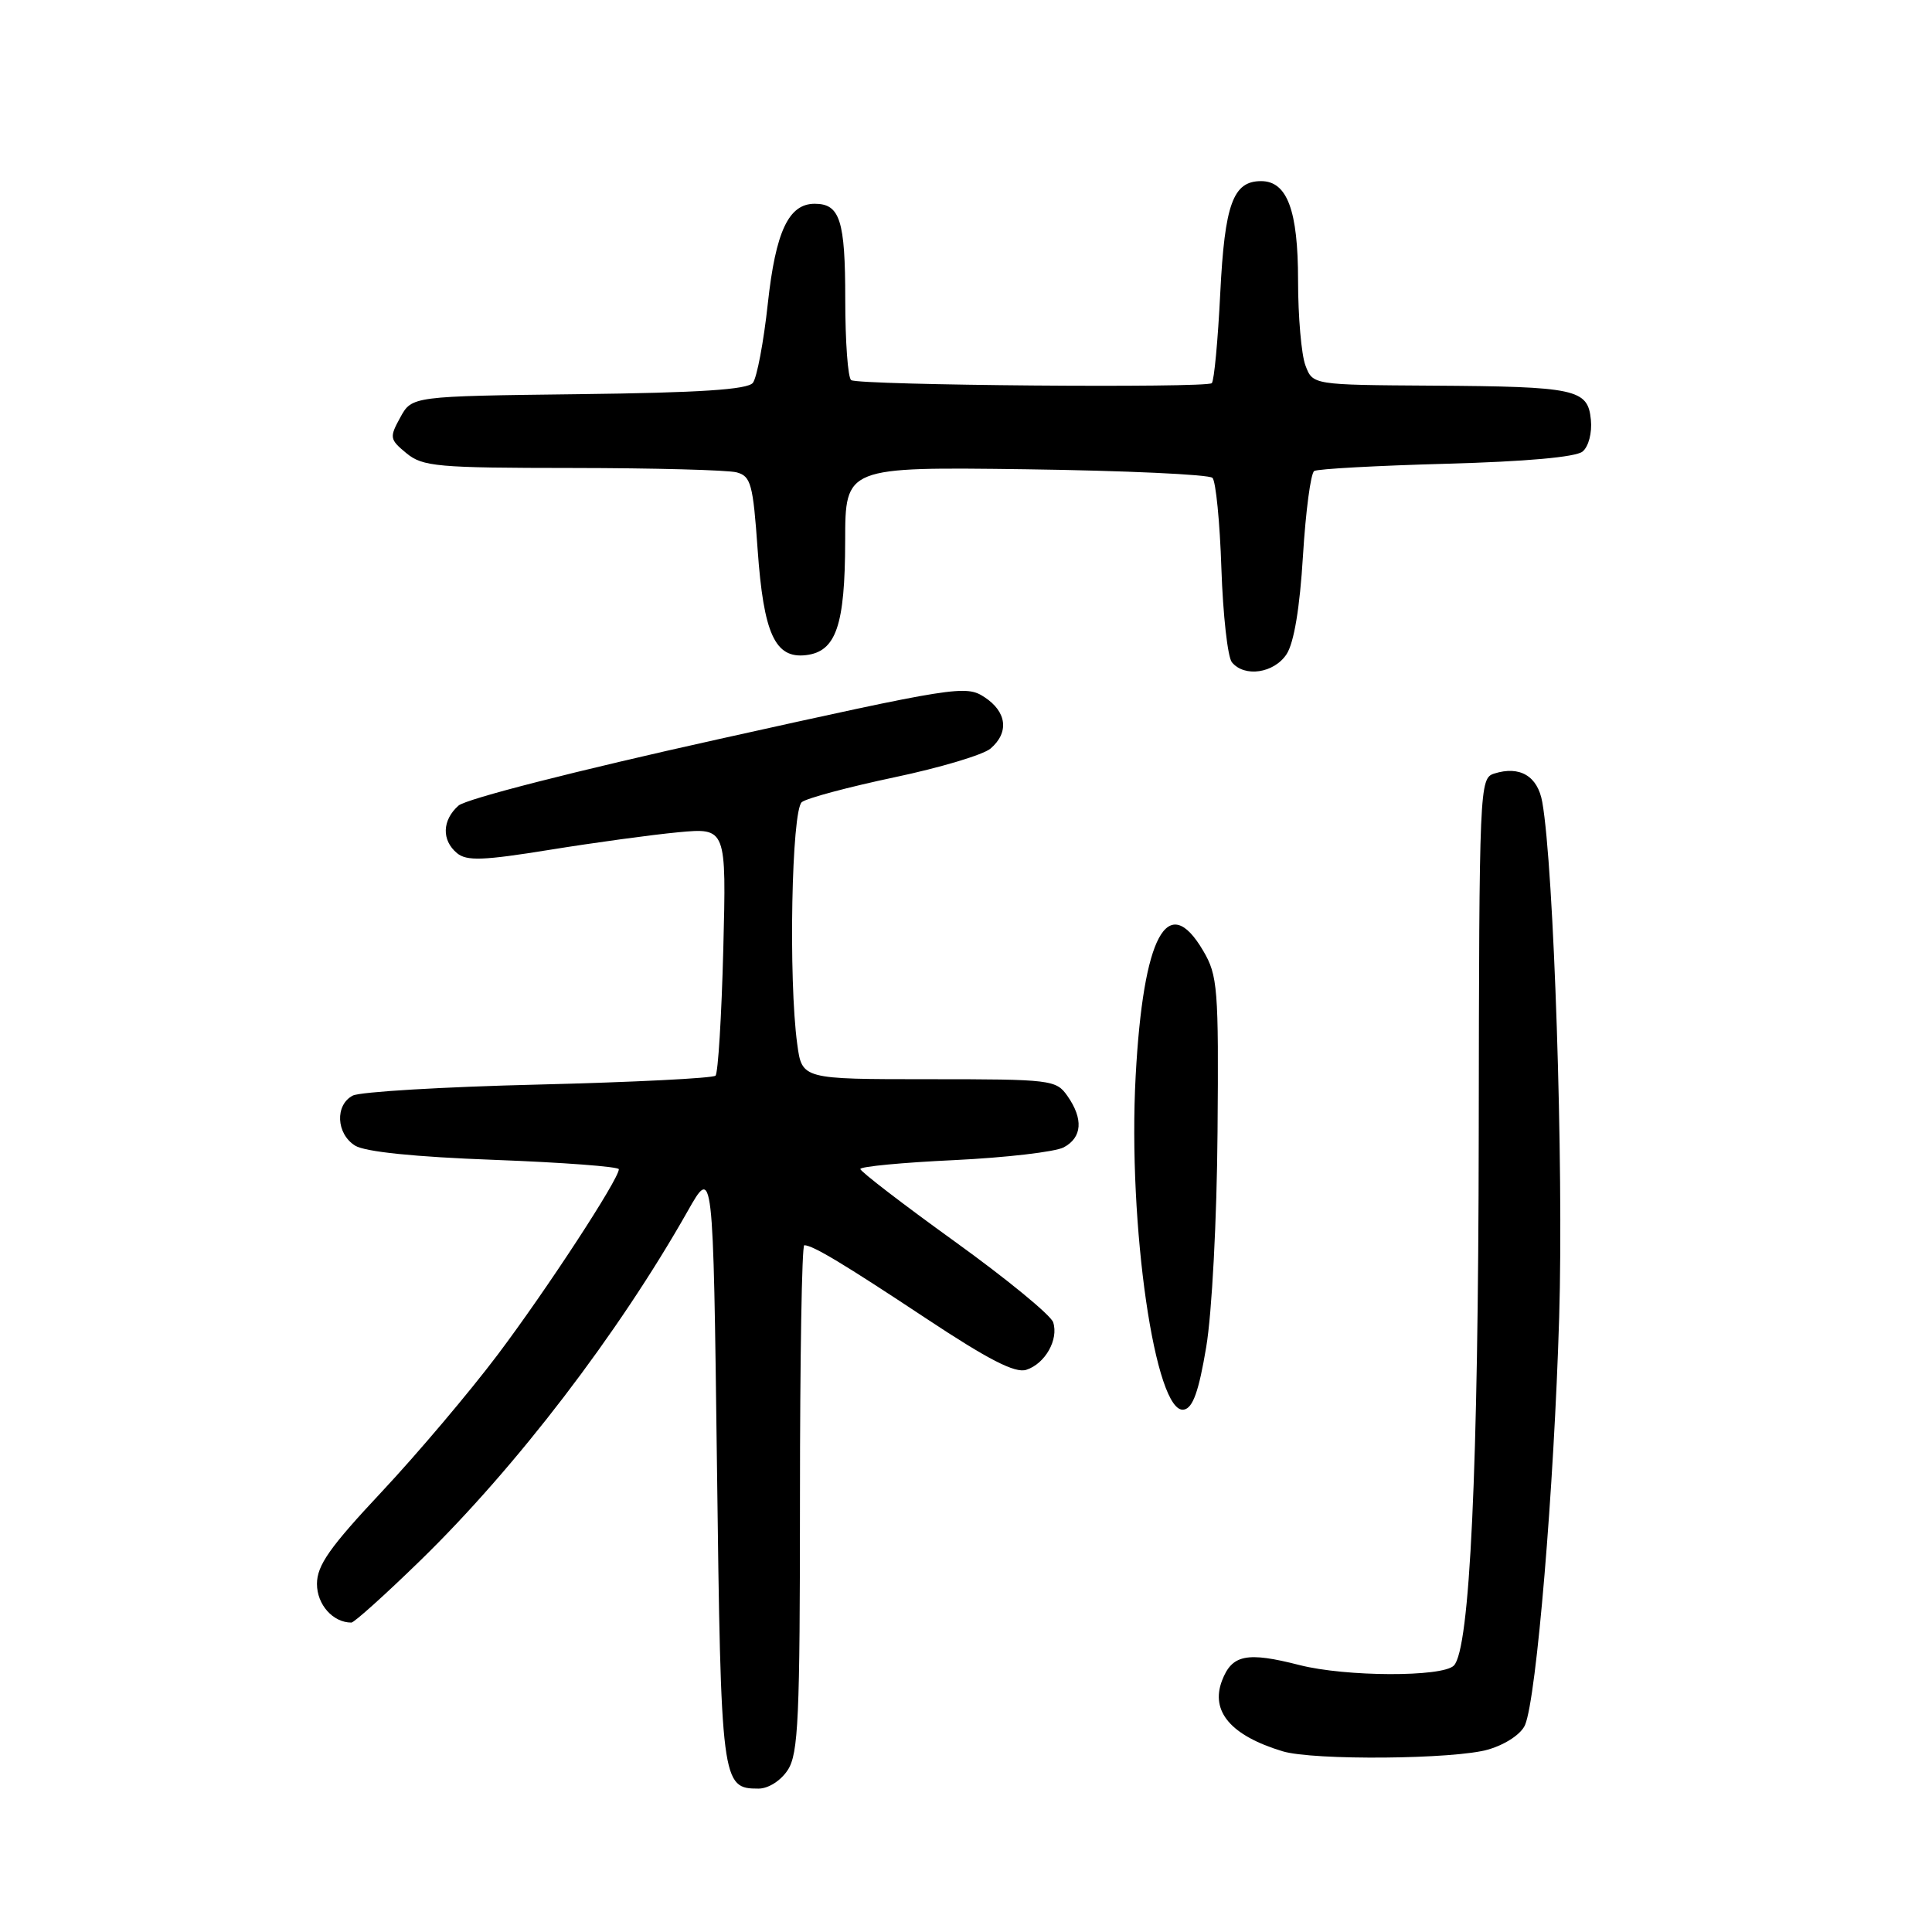 <?xml version="1.0" encoding="UTF-8" standalone="no"?>
<!DOCTYPE svg PUBLIC "-//W3C//DTD SVG 1.1//EN" "http://www.w3.org/Graphics/SVG/1.1/DTD/svg11.dtd" >
<svg xmlns="http://www.w3.org/2000/svg" xmlns:xlink="http://www.w3.org/1999/xlink" version="1.1" viewBox="0 0 256 256">
 <g >
 <path fill="currentColor"
d=" M 104.38 234.54 C 105.79 232.39 106.00 227.72 106.00 198.54 C 106.00 180.09 106.25 165.00 106.57 165.00 C 107.70 165.00 111.72 167.42 122.73 174.71 C 130.96 180.16 134.49 181.98 135.98 181.51 C 138.48 180.71 140.30 177.50 139.55 175.21 C 139.25 174.27 133.37 169.45 126.50 164.50 C 119.63 159.55 114.01 155.23 114.00 154.90 C 114.00 154.57 119.60 154.04 126.45 153.72 C 133.29 153.39 139.82 152.63 140.95 152.03 C 143.40 150.72 143.57 148.26 141.44 145.22 C 139.94 143.08 139.31 143.00 123.08 143.00 C 106.27 143.00 106.27 143.00 105.64 138.36 C 104.46 129.77 104.89 107.33 106.25 106.28 C 106.94 105.75 112.45 104.28 118.50 103.00 C 124.55 101.73 130.29 100.01 131.25 99.19 C 133.74 97.06 133.42 94.32 130.44 92.37 C 127.98 90.76 126.65 90.96 95.19 97.95 C 76.30 102.14 61.76 105.86 60.75 106.75 C 58.58 108.68 58.50 111.34 60.56 113.05 C 61.84 114.11 64.02 114.03 72.81 112.61 C 78.69 111.66 86.37 110.61 89.87 110.28 C 96.25 109.69 96.25 109.69 95.84 125.80 C 95.61 134.66 95.15 142.18 94.81 142.53 C 94.47 142.87 83.91 143.40 71.34 143.71 C 58.78 144.01 47.71 144.67 46.75 145.17 C 44.37 146.40 44.54 150.23 47.05 151.80 C 48.37 152.62 54.93 153.30 65.55 153.69 C 74.60 154.03 82.00 154.59 82.00 154.93 C 82.00 156.25 72.42 170.91 65.95 179.50 C 62.22 184.45 55.31 192.62 50.59 197.66 C 43.68 205.03 42.00 207.42 42.00 209.88 C 42.00 212.62 44.12 215.00 46.56 215.00 C 46.93 215.00 51.06 211.29 55.72 206.75 C 68.42 194.38 81.92 176.73 91.11 160.50 C 94.50 154.50 94.50 154.50 95.00 194.10 C 95.53 236.40 95.61 237.00 100.51 237.00 C 101.81 237.00 103.46 235.95 104.38 234.54 Z  M 197.24 231.81 C 199.55 231.12 201.58 229.75 202.08 228.56 C 203.60 224.93 205.92 197.18 206.60 174.50 C 207.20 154.48 205.90 114.92 204.36 106.28 C 203.75 102.83 201.38 101.43 198.00 102.50 C 196.04 103.12 196.00 104.04 195.94 150.32 C 195.89 194.79 194.77 218.56 192.64 220.70 C 191.10 222.24 178.30 222.19 172.19 220.63 C 165.21 218.84 163.24 219.24 161.92 222.70 C 160.37 226.78 163.11 229.98 169.94 232.05 C 174.01 233.29 192.88 233.12 197.24 231.81 Z  M 159.83 178.49 C 160.59 173.97 161.24 161.60 161.33 150.00 C 161.49 130.95 161.35 129.25 159.44 126.00 C 154.72 117.95 151.48 123.96 150.48 142.60 C 149.42 162.29 153.08 187.52 156.88 186.78 C 158.07 186.56 158.85 184.34 159.83 178.49 Z  M 170.48 86.68 C 171.46 85.17 172.23 80.57 172.65 73.64 C 173.01 67.75 173.68 62.70 174.14 62.41 C 174.60 62.13 182.47 61.70 191.64 61.45 C 202.20 61.16 208.81 60.57 209.70 59.83 C 210.50 59.17 210.97 57.35 210.80 55.62 C 210.40 51.55 208.87 51.22 189.73 51.10 C 173.95 51.00 173.95 51.00 172.98 48.43 C 172.44 47.02 172.00 41.95 172.00 37.16 C 172.00 27.87 170.56 24.00 167.10 24.00 C 163.39 24.00 162.28 27.03 161.69 38.85 C 161.38 45.10 160.88 50.46 160.57 50.77 C 159.89 51.44 113.91 51.06 112.79 50.37 C 112.35 50.10 112.00 45.27 112.00 39.64 C 112.00 29.19 111.30 27.00 107.95 27.00 C 104.50 27.00 102.78 30.67 101.74 40.22 C 101.19 45.32 100.29 50.05 99.76 50.73 C 99.05 51.62 92.72 52.04 76.68 52.23 C 54.58 52.50 54.58 52.50 53.04 55.31 C 51.58 57.97 51.63 58.22 53.86 60.06 C 56.02 61.83 57.92 62.00 75.86 62.01 C 86.66 62.02 96.45 62.28 97.61 62.59 C 99.50 63.10 99.78 64.13 100.39 72.81 C 101.18 83.97 102.69 87.29 106.79 86.81 C 110.78 86.34 111.97 82.90 111.99 71.68 C 112.00 61.87 112.00 61.87 135.92 62.18 C 149.07 62.36 160.21 62.87 160.66 63.32 C 161.10 63.77 161.64 69.17 161.84 75.32 C 162.05 81.47 162.67 87.06 163.23 87.75 C 164.89 89.79 168.82 89.21 170.48 86.68 Z "/>
</g>
</svg>